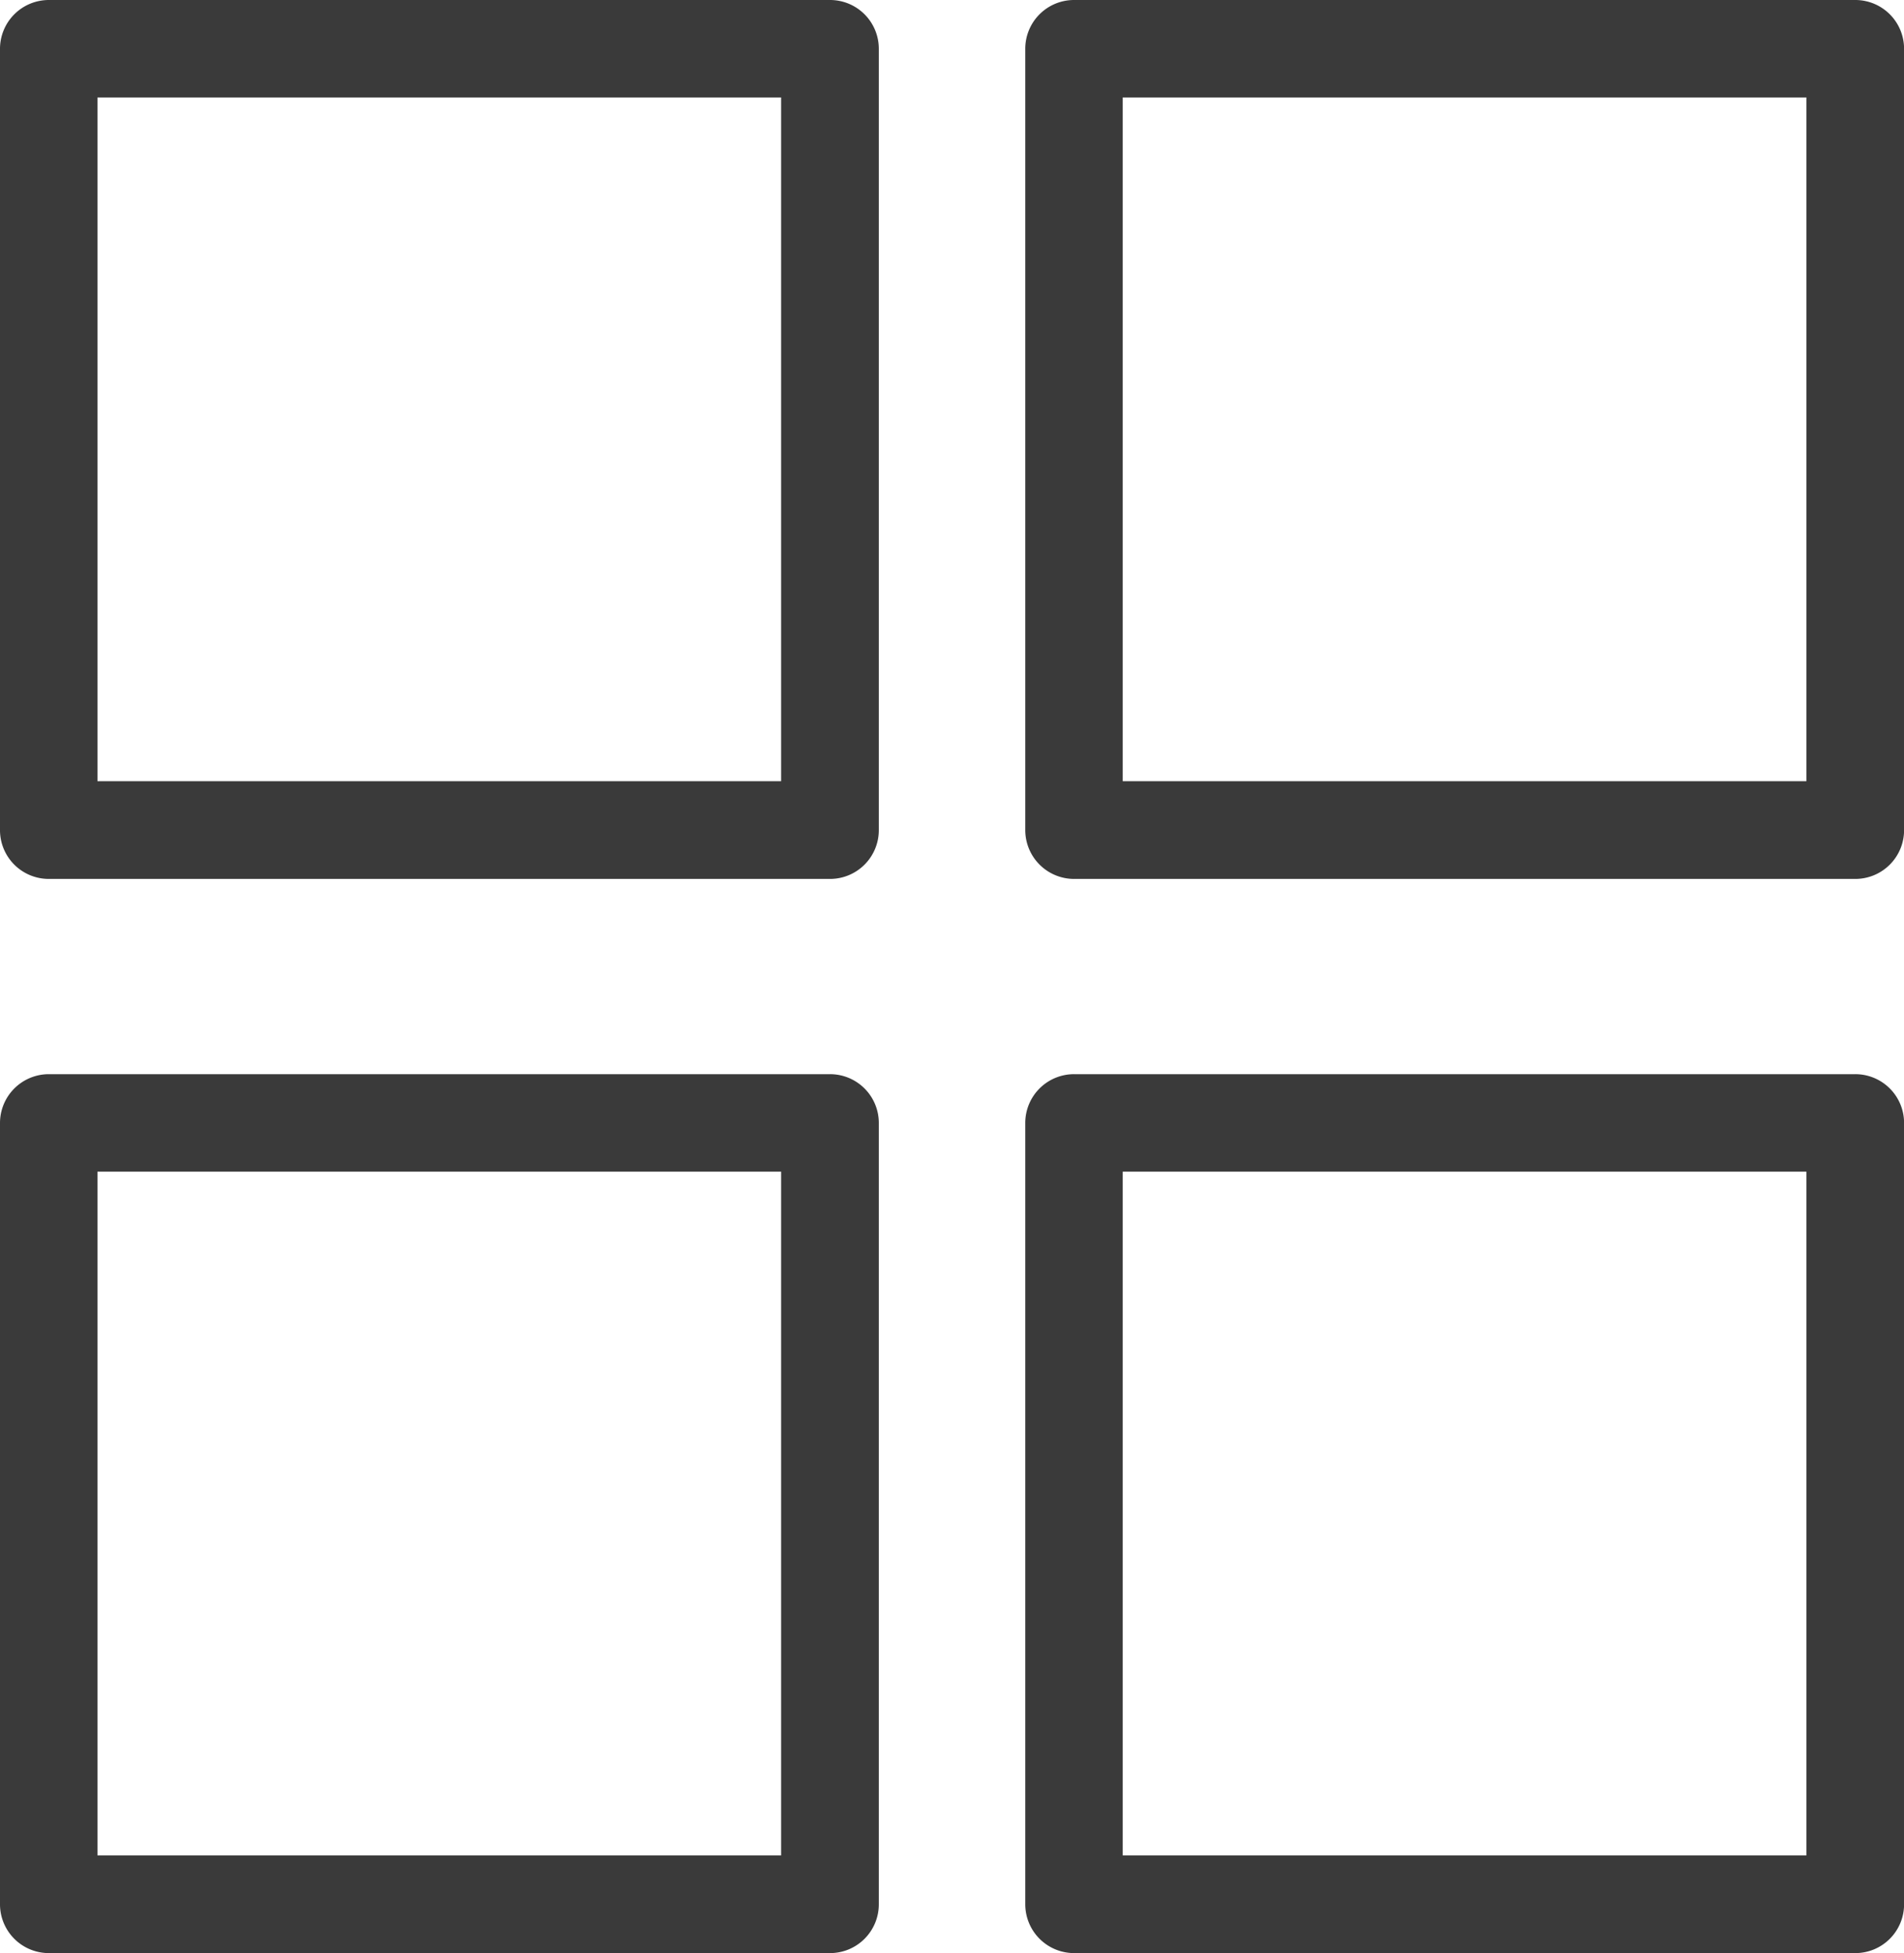 <svg xmlns="http://www.w3.org/2000/svg" width="25.065" height="25.708" viewBox="0 0 25.065 25.708">
  <g id="menu" transform="translate(-35.973 -122.229)">
    <g id="Group_93" data-name="Group 93" transform="translate(35.973 122.229)">
      <g id="Group_92" data-name="Group 92" transform="translate(0 0)">
        <path id="Path_149" data-name="Path 149" d="M10.926,85.333H.643A.643.643,0,0,0,0,85.976V96.259a.642.642,0,0,0,.643.643H10.926a.642.642,0,0,0,.643-.643V85.976A.642.642,0,0,0,10.926,85.333Zm-.643,10.283h-9v-9h9v9Z" transform="translate(0 -85.333)" fill="#3a3a3a"/>
        <path id="Path_150" data-name="Path 150" d="M190.126,85.333H179.843a.642.642,0,0,0-.643.643V96.259a.643.643,0,0,0,.643.643h10.283a.642.642,0,0,0,.643-.643V85.976A.642.642,0,0,0,190.126,85.333Zm-.643,10.283h-9v-9h9v9Z" transform="translate(-165.703 -85.333)" fill="#3a3a3a"/>
        <path id="Path_152" data-name="Path 152" d="M10.926,273.067H.643A.643.643,0,0,0,0,273.71v10.283a.643.643,0,0,0,.643.643H10.926a.642.642,0,0,0,.643-.643V273.71A.642.642,0,0,0,10.926,273.067Zm-.643,10.283h-9v-9h9v9Z" transform="translate(0 -258.928)" fill="#3a3a3a"/>
        <path id="Path_153" data-name="Path 153" d="M190.126,273.067H179.843a.642.642,0,0,0-.643.643v10.283a.643.643,0,0,0,.643.643h10.283a.642.642,0,0,0,.643-.643V273.71A.642.642,0,0,0,190.126,273.067Zm-.643,10.283h-9v-9h9v9Z" transform="translate(-165.703 -258.928)" fill="#3a3a3a"/>
      </g>
    </g>
  </g>
</svg>
